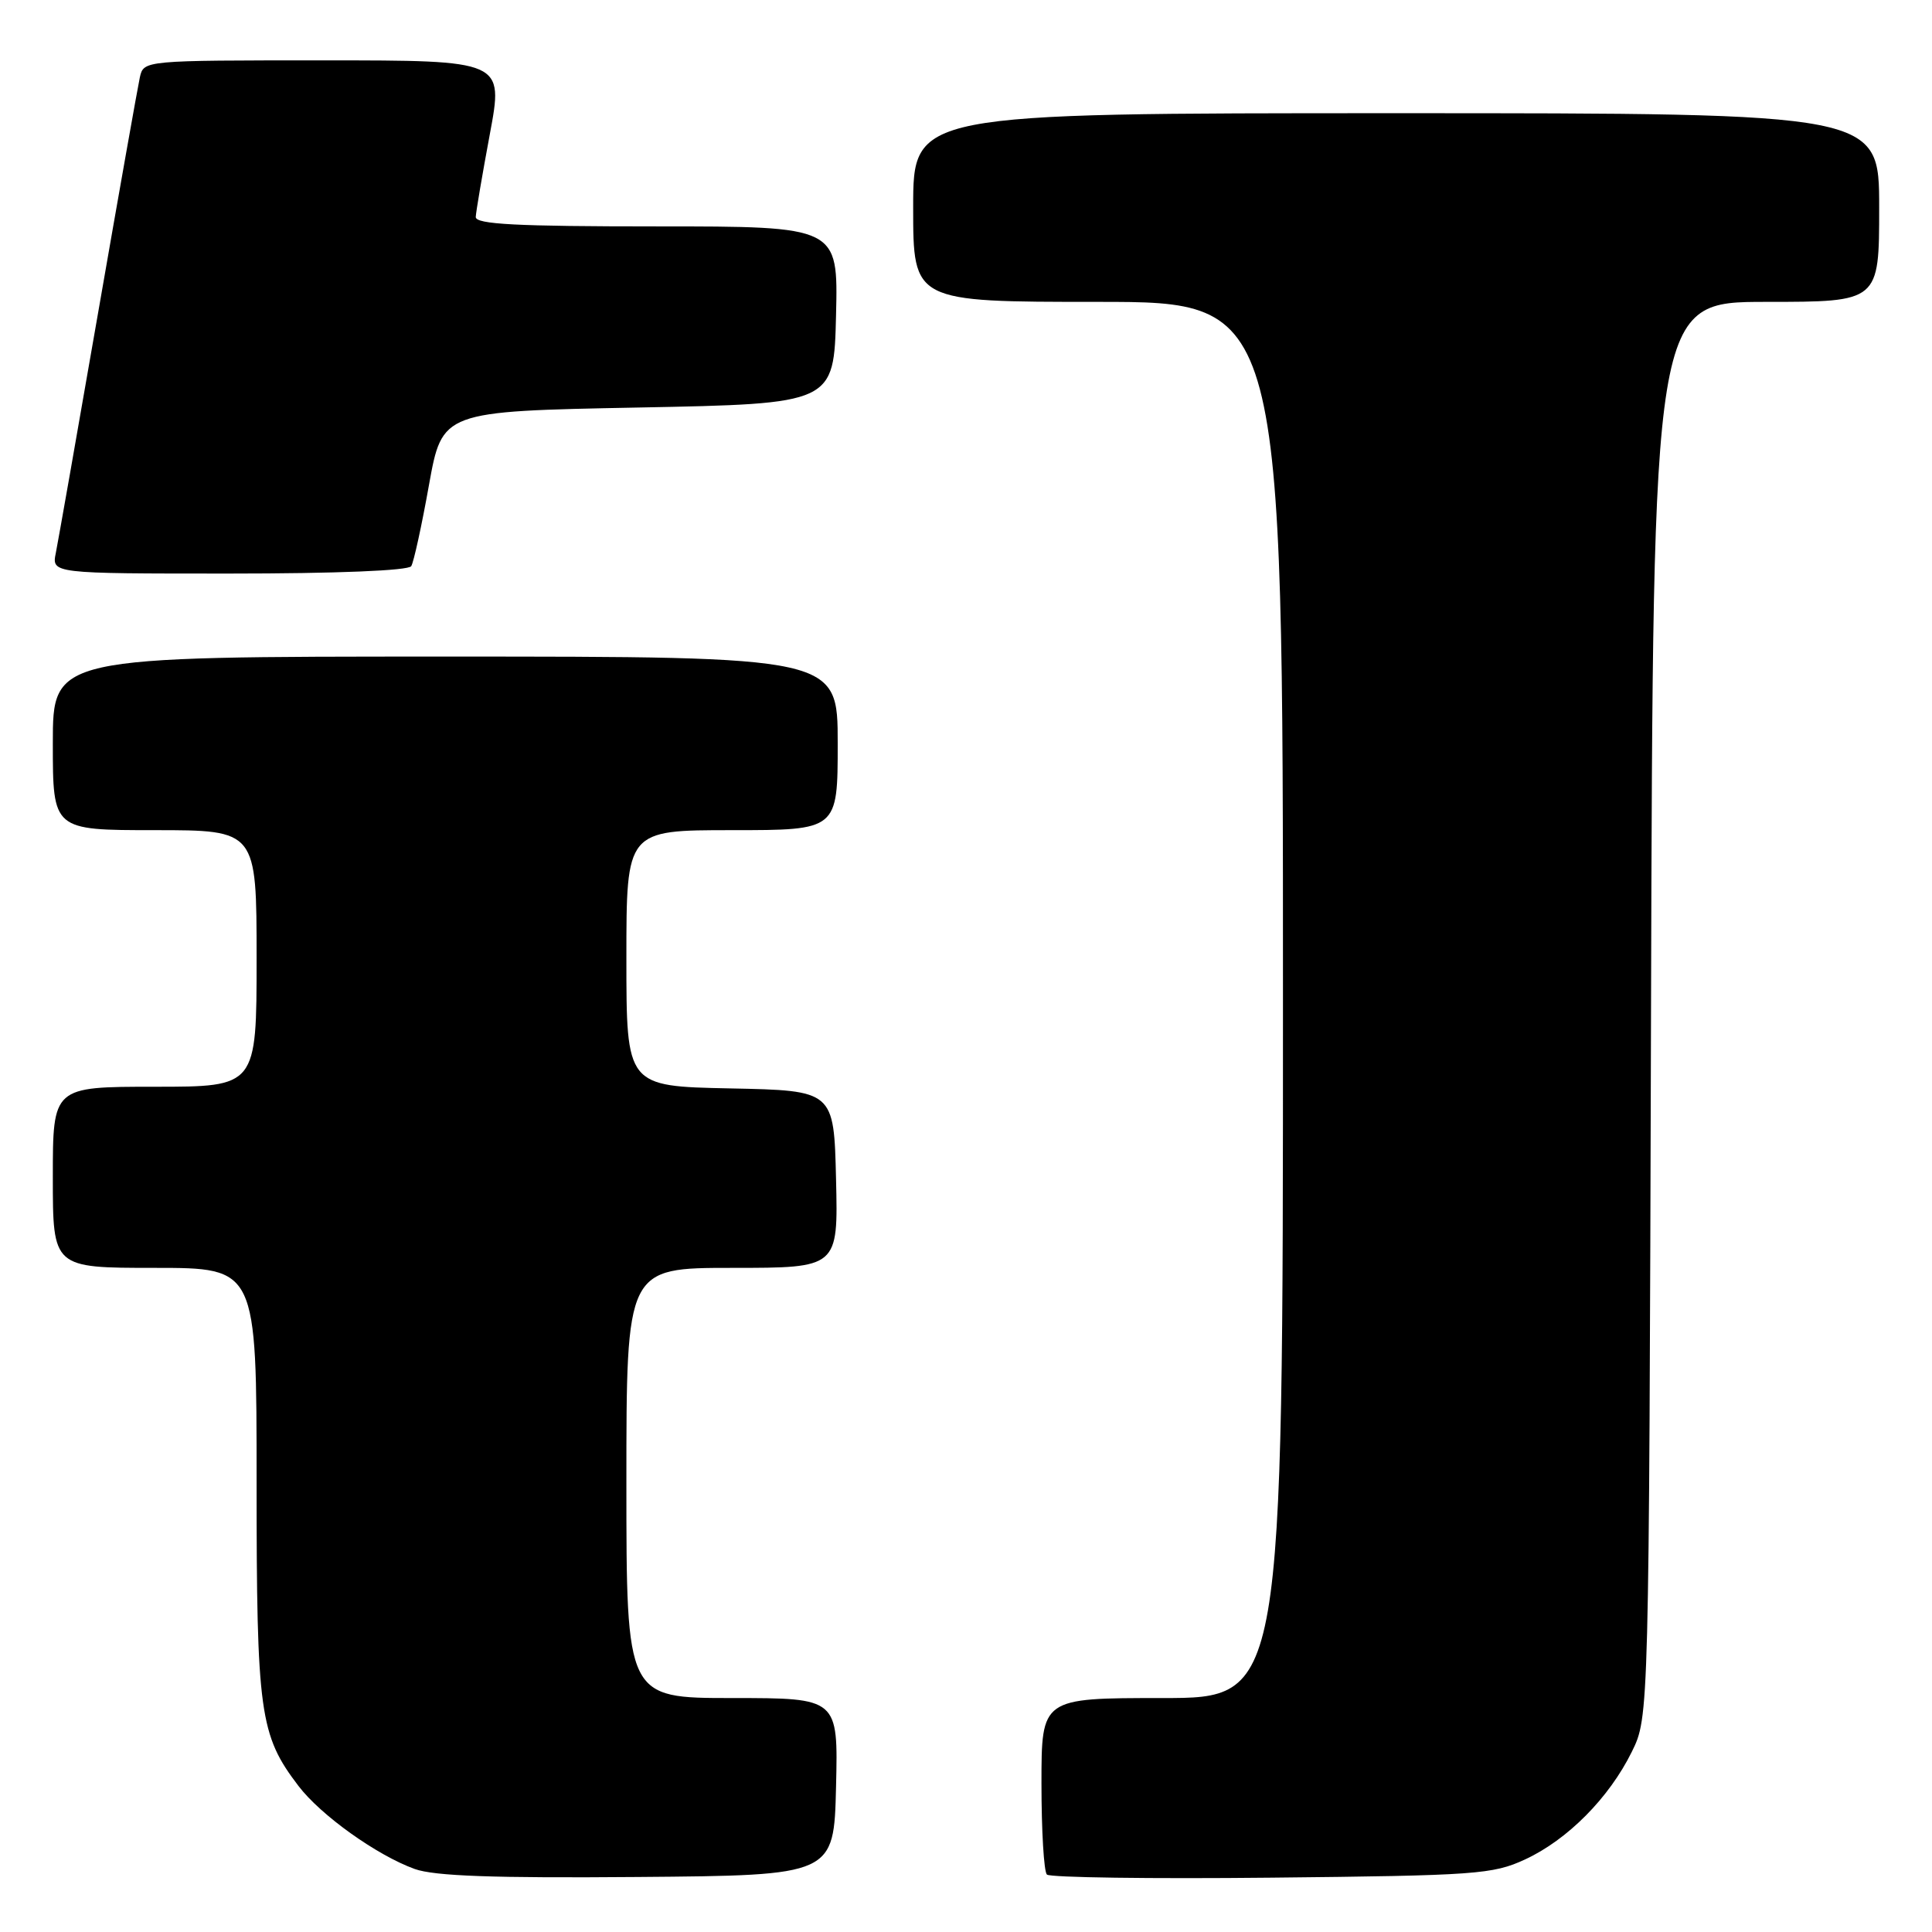 <?xml version="1.0" encoding="UTF-8" standalone="no"?>
<!DOCTYPE svg PUBLIC "-//W3C//DTD SVG 1.1//EN" "http://www.w3.org/Graphics/SVG/1.1/DTD/svg11.dtd" >
<svg xmlns="http://www.w3.org/2000/svg" xmlns:xlink="http://www.w3.org/1999/xlink" version="1.1" viewBox="0 0 256 256">
 <g >
 <path fill="currentColor"
d=" M 110.78 236.75 C 111.06 225.00 111.06 225.00 97.03 225.00 C 83.00 225.00 83.00 225.00 83.00 196.50 C 83.00 168.00 83.00 168.00 97.03 168.00 C 111.06 168.00 111.06 168.00 110.78 156.25 C 110.50 144.50 110.50 144.50 96.75 144.22 C 83.00 143.94 83.00 143.94 83.00 126.97 C 83.00 110.00 83.00 110.00 97.00 110.00 C 111.00 110.00 111.00 110.00 111.00 98.50 C 111.00 87.00 111.00 87.00 59.00 87.00 C 7.00 87.00 7.00 87.00 7.00 98.50 C 7.00 110.00 7.00 110.00 20.50 110.00 C 34.00 110.00 34.00 110.00 34.00 127.00 C 34.00 144.00 34.00 144.00 20.50 144.00 C 7.00 144.00 7.00 144.00 7.00 156.00 C 7.00 168.00 7.00 168.00 20.50 168.00 C 34.00 168.00 34.00 168.00 34.00 196.37 C 34.00 227.02 34.40 229.90 39.55 236.65 C 42.51 240.54 49.96 245.85 54.95 247.65 C 57.55 248.59 65.45 248.87 84.50 248.71 C 110.50 248.50 110.50 248.50 110.78 236.75 Z  M 202.07 246.39 C 207.71 243.78 213.21 238.23 216.22 232.13 C 218.50 227.50 218.50 227.50 218.77 133.75 C 219.03 40.00 219.03 40.00 234.02 40.00 C 249.00 40.00 249.00 40.00 249.00 27.50 C 249.00 15.00 249.00 15.00 185.00 15.00 C 121.00 15.00 121.00 15.00 121.00 27.50 C 121.00 40.00 121.00 40.00 145.50 40.00 C 170.00 40.00 170.00 40.00 170.00 132.50 C 170.00 225.00 170.00 225.00 154.00 225.00 C 138.00 225.00 138.00 225.00 138.00 236.33 C 138.00 242.57 138.32 247.99 138.72 248.39 C 139.12 248.78 152.50 248.97 168.47 248.80 C 195.56 248.52 197.81 248.36 202.07 246.39 Z  M 54.49 75.02 C 54.82 74.49 55.88 69.65 56.84 64.27 C 58.60 54.50 58.60 54.50 84.55 54.00 C 110.50 53.50 110.50 53.50 110.78 41.75 C 111.06 30.00 111.06 30.00 87.03 30.00 C 68.45 30.00 63.01 29.72 63.04 28.75 C 63.07 28.06 63.91 23.11 64.91 17.75 C 66.73 8.00 66.73 8.00 42.88 8.00 C 19.04 8.00 19.04 8.00 18.53 10.25 C 18.26 11.49 15.76 25.55 12.99 41.50 C 10.22 57.45 7.70 71.74 7.40 73.25 C 6.84 76.00 6.84 76.00 30.36 76.00 C 44.59 76.00 54.12 75.61 54.49 75.02 Z "/>
</g>
</svg>
